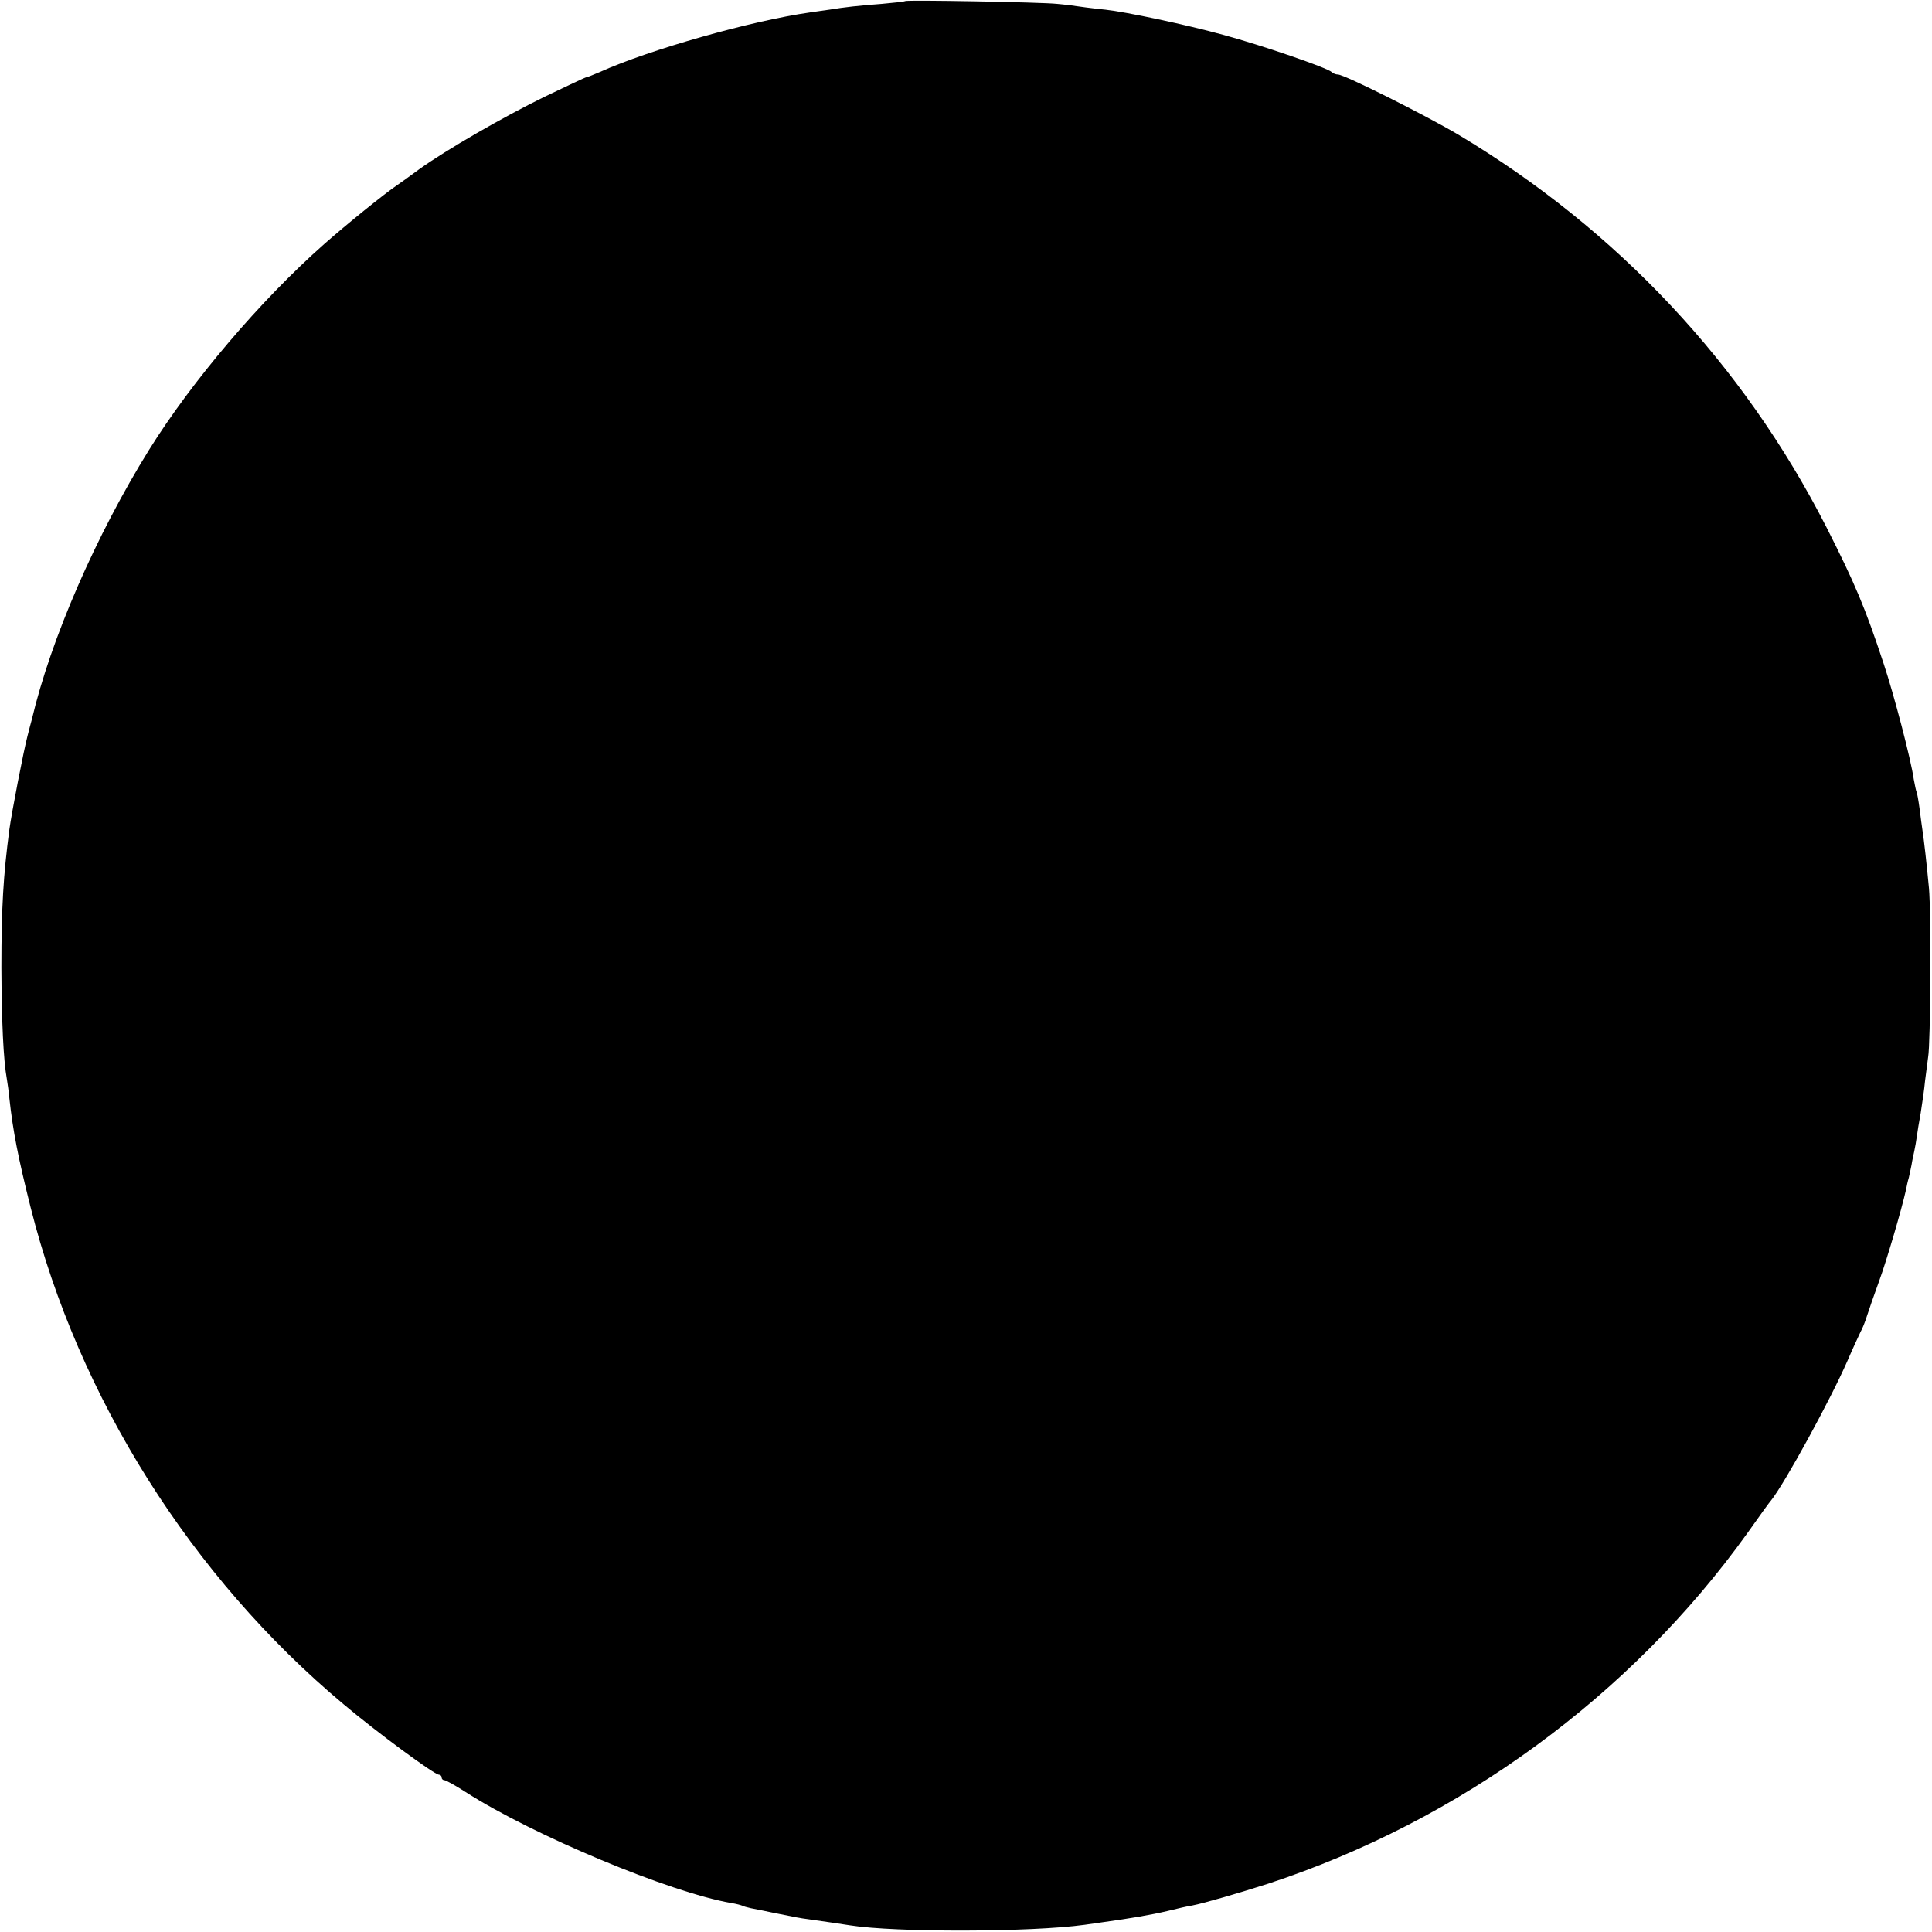 <?xml version="1.0" standalone="no"?>
<!DOCTYPE svg PUBLIC "-//W3C//DTD SVG 20010904//EN"
 "http://www.w3.org/TR/2001/REC-SVG-20010904/DTD/svg10.dtd">
<svg version="1.0" xmlns="http://www.w3.org/2000/svg"
 width="700pt" height="700pt" viewBox="0 0 700 700"
 preserveAspectRatio="xMidYMid meet">
<g transform="translate(0,700) scale(0.1,-0.1)"
fill="#000000" stroke="none">
<path d="M3279 6996 c-2 -2 -40 -6 -84 -10 -81 -6 -136 -12 -190 -21 -16 -2
-48 -7 -70 -10 -212 -30 -583 -135 -762 -216 -24 -10 -45 -19 -49 -19 -3 0
-71 -32 -152 -71 -151 -74 -352 -190 -453 -262 -31 -23 -67 -49 -79 -57 -45
-30 -187 -145 -265 -214 -231 -204 -480 -497 -635 -746 -192 -309 -356 -685
-425 -978 -3 -9 -9 -35 -15 -57 -15 -57 -58 -281 -66 -340 -22 -167 -29 -283
-29 -500 1 -196 7 -334 20 -406 2 -13 7 -44 9 -69 13 -119 32 -216 77 -395
173 -688 582 -1338 1134 -1800 121 -102 329 -255 345 -255 5 0 10 -4 10 -10 0
-5 4 -10 10 -10 5 0 40 -19 77 -43 245 -157 741 -364 962 -402 19 -3 37 -8 41
-10 3 -2 17 -6 31 -9 13 -2 49 -10 79 -16 88 -18 93 -19 130 -24 70 -10 126
-18 150 -22 164 -26 655 -25 850 2 19 3 51 7 70 10 94 13 171 26 230 40 36 9
76 18 90 20 42 8 169 45 275 79 694 228 1314 681 1736 1270 43 61 82 115 87
120 49 62 213 361 276 505 20 47 42 93 47 104 6 10 17 37 24 60 7 22 27 79 44
126 26 71 80 254 97 330 2 11 6 30 10 43 3 12 7 33 10 47 2 14 7 36 10 50 3
14 7 37 9 52 2 15 8 53 14 85 5 32 13 85 16 118 4 33 9 71 11 85 9 48 11 526
3 612 -8 86 -18 175 -24 213 -2 11 -6 45 -10 75 -4 30 -9 58 -11 61 -2 4 -6
24 -10 45 -10 72 -72 308 -109 419 -67 203 -104 291 -207 494 -302 592 -759
1079 -1334 1423 -120 71 -413 218 -436 218 -8 0 -18 4 -23 9 -17 16 -254 97
-390 134 -138 38 -356 84 -430 92 -5 0 -37 4 -70 8 -33 5 -80 11 -105 13 -54
6 -546 15 -551 10z"/>
</g>
</svg>
